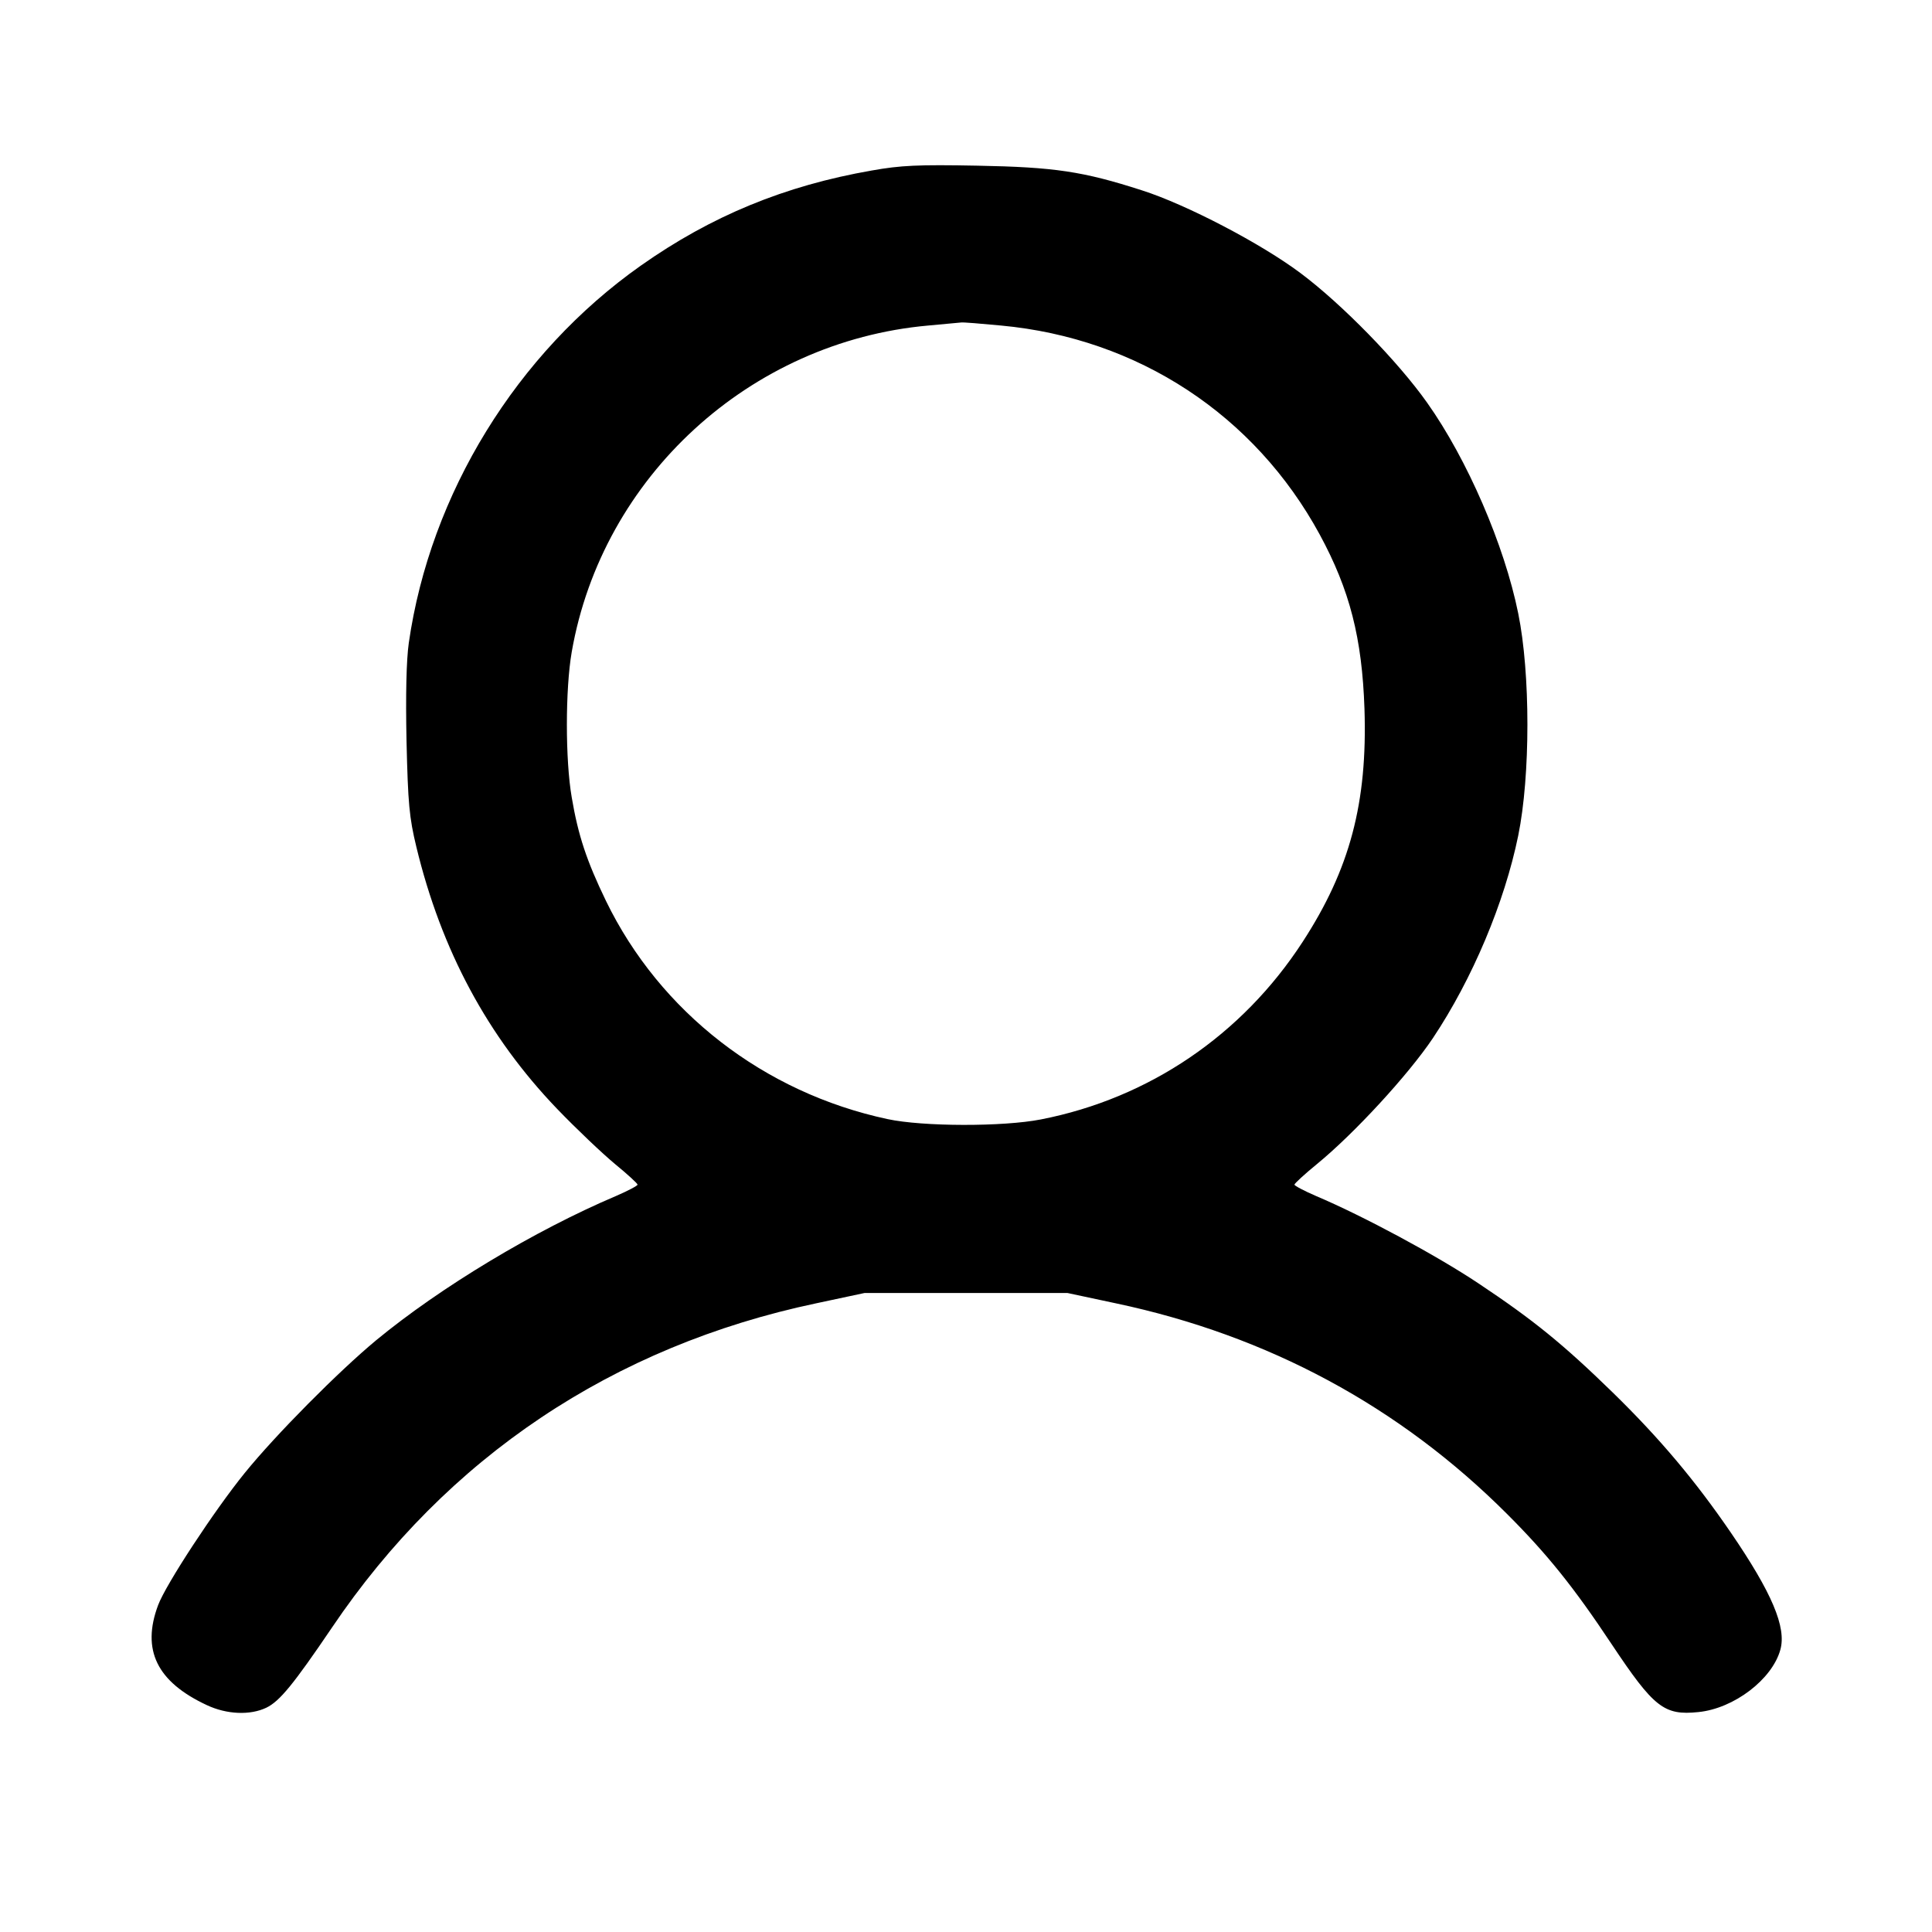 <svg xmlns="http://www.w3.org/2000/svg" viewBox="0 0 12 12"><path d="M5.415 1.059 C 4.875 1.153,4.418 1.341,3.980 1.650 C 3.209 2.194,2.672 3.067,2.539 3.994 C 2.524 4.100,2.519 4.316,2.525 4.604 C 2.534 4.991,2.542 5.078,2.586 5.260 C 2.741 5.902,3.029 6.438,3.460 6.887 C 3.581 7.013,3.744 7.167,3.820 7.230 C 3.897 7.293,3.960 7.351,3.960 7.358 C 3.960 7.365,3.899 7.397,3.825 7.429 C 3.321 7.643,2.736 7.995,2.337 8.324 C 2.103 8.518,1.712 8.912,1.520 9.149 C 1.331 9.382,1.030 9.841,0.982 9.970 C 0.878 10.248,0.974 10.446,1.285 10.591 C 1.409 10.649,1.553 10.655,1.654 10.607 C 1.737 10.567,1.822 10.463,2.062 10.109 C 2.775 9.052,3.808 8.361,5.070 8.095 L 5.370 8.031 6.000 8.031 L 6.630 8.031 6.930 8.095 C 7.876 8.295,8.694 8.736,9.363 9.406 C 9.609 9.652,9.775 9.858,10.010 10.212 C 10.273 10.607,10.336 10.656,10.549 10.634 C 10.770 10.612,11.007 10.431,11.058 10.247 C 11.097 10.108,11.006 9.893,10.751 9.520 C 10.530 9.197,10.309 8.934,10.017 8.649 C 9.708 8.348,9.525 8.199,9.181 7.970 C 8.923 7.798,8.468 7.553,8.175 7.429 C 8.101 7.397,8.040 7.365,8.040 7.358 C 8.040 7.351,8.103 7.293,8.180 7.230 C 8.411 7.041,8.747 6.676,8.900 6.448 C 9.145 6.081,9.345 5.606,9.430 5.190 C 9.506 4.818,9.506 4.182,9.430 3.810 C 9.344 3.385,9.113 2.852,8.864 2.501 C 8.683 2.245,8.335 1.889,8.080 1.698 C 7.834 1.513,7.368 1.270,7.092 1.182 C 6.726 1.064,6.549 1.038,6.070 1.029 C 5.703 1.022,5.594 1.027,5.415 1.059 M6.218 2.022 C 7.068 2.101,7.793 2.577,8.197 3.320 C 8.384 3.665,8.460 3.963,8.475 4.403 C 8.494 4.986,8.385 5.398,8.091 5.850 C 7.715 6.429,7.136 6.822,6.465 6.953 C 6.230 6.999,5.732 6.998,5.513 6.951 C 4.745 6.787,4.099 6.286,3.764 5.596 C 3.644 5.348,3.591 5.189,3.551 4.952 C 3.511 4.721,3.511 4.281,3.551 4.050 C 3.740 2.962,4.658 2.121,5.765 2.022 C 5.867 2.013,5.959 2.004,5.970 2.003 C 5.981 2.001,6.093 2.010,6.218 2.022 " stroke="none" fill-rule="evenodd" fill="black"></path></svg>